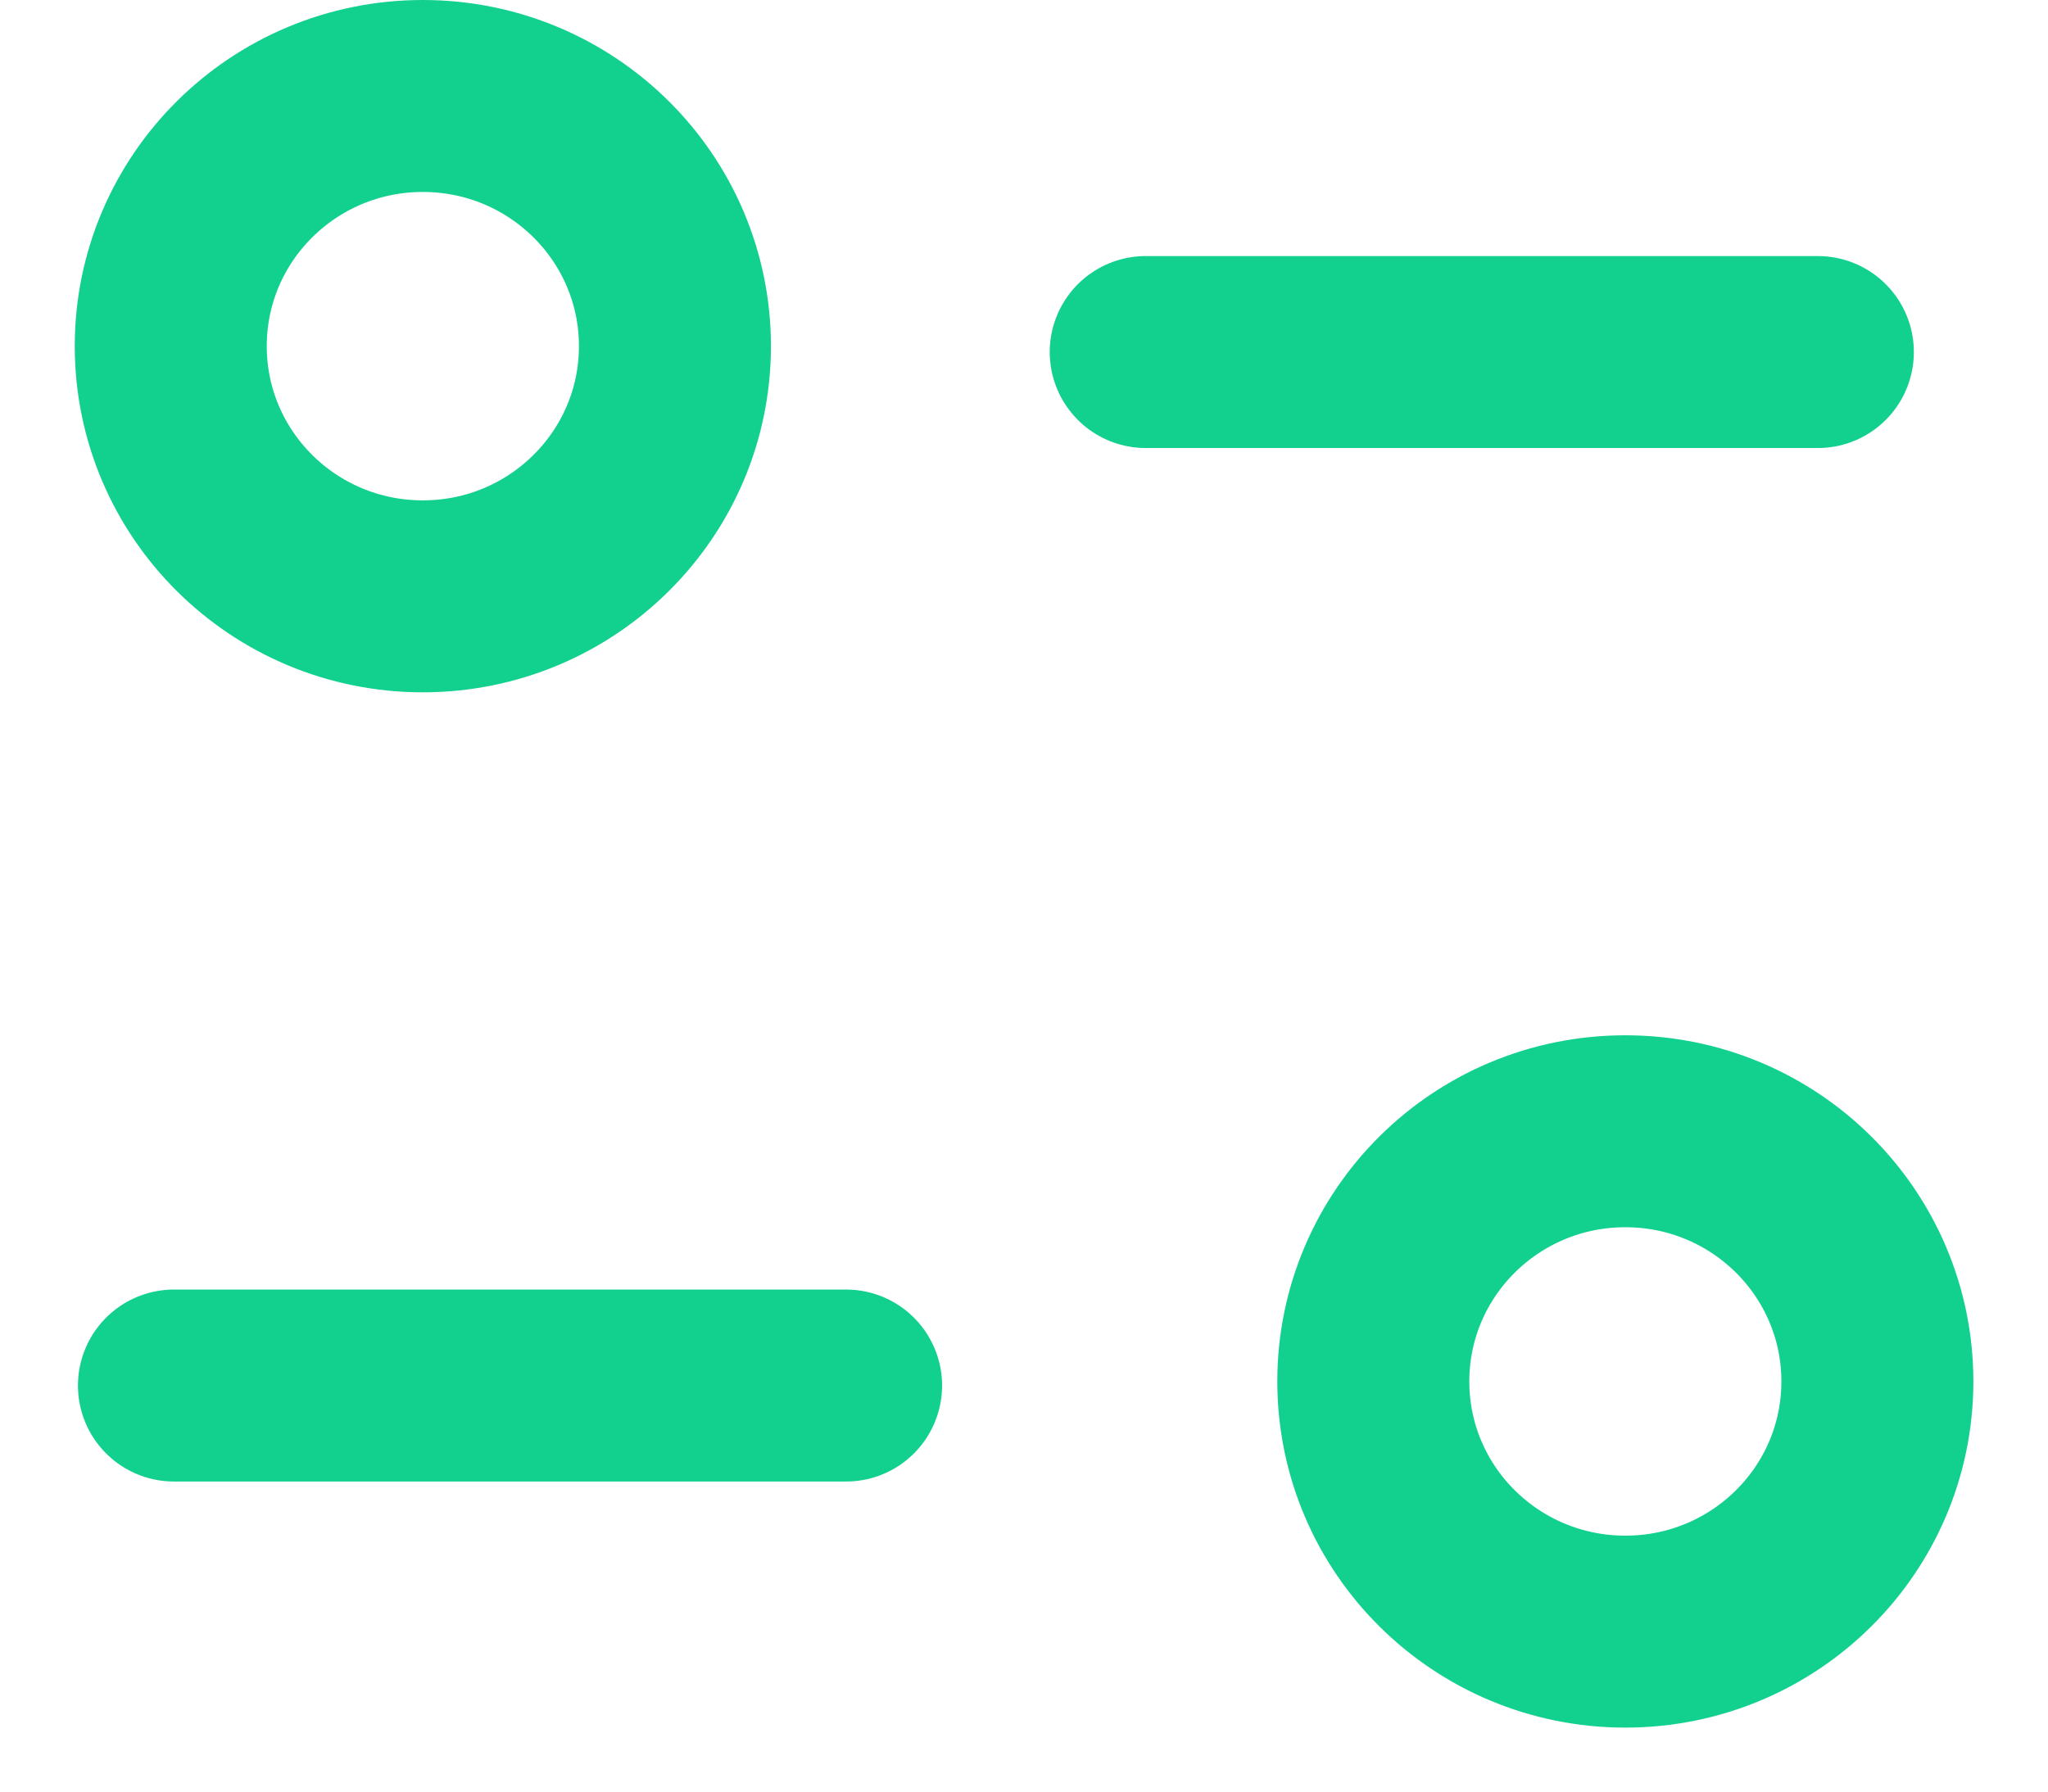 <svg width="16" height="14" viewBox="0 0 16 14" fill="none" xmlns="http://www.w3.org/2000/svg">
<path d="M6.61 10.827H1.359" stroke="#12D18E" stroke-width="1.5" stroke-linecap="round" stroke-linejoin="round"/>
<path d="M8.951 2.751H14.202" stroke="#12D18E" stroke-width="1.5" stroke-linecap="round" stroke-linejoin="round"/>
<path fill-rule="evenodd" clip-rule="evenodd" d="M5.273 2.705C5.273 1.625 4.391 0.75 3.303 0.75C2.216 0.75 1.334 1.625 1.334 2.705C1.334 3.785 2.216 4.66 3.303 4.66C4.391 4.66 5.273 3.785 5.273 2.705Z" stroke="#12D18E" stroke-width="1.5" stroke-linecap="round" stroke-linejoin="round"/>
<path fill-rule="evenodd" clip-rule="evenodd" d="M14.667 10.795C14.667 9.715 13.786 8.84 12.698 8.84C11.61 8.84 10.729 9.715 10.729 10.795C10.729 11.875 11.61 12.75 12.698 12.75C13.786 12.75 14.667 11.875 14.667 10.795Z" stroke="#12D18E" stroke-width="1.5" stroke-linecap="round" stroke-linejoin="round"/>
</svg>
